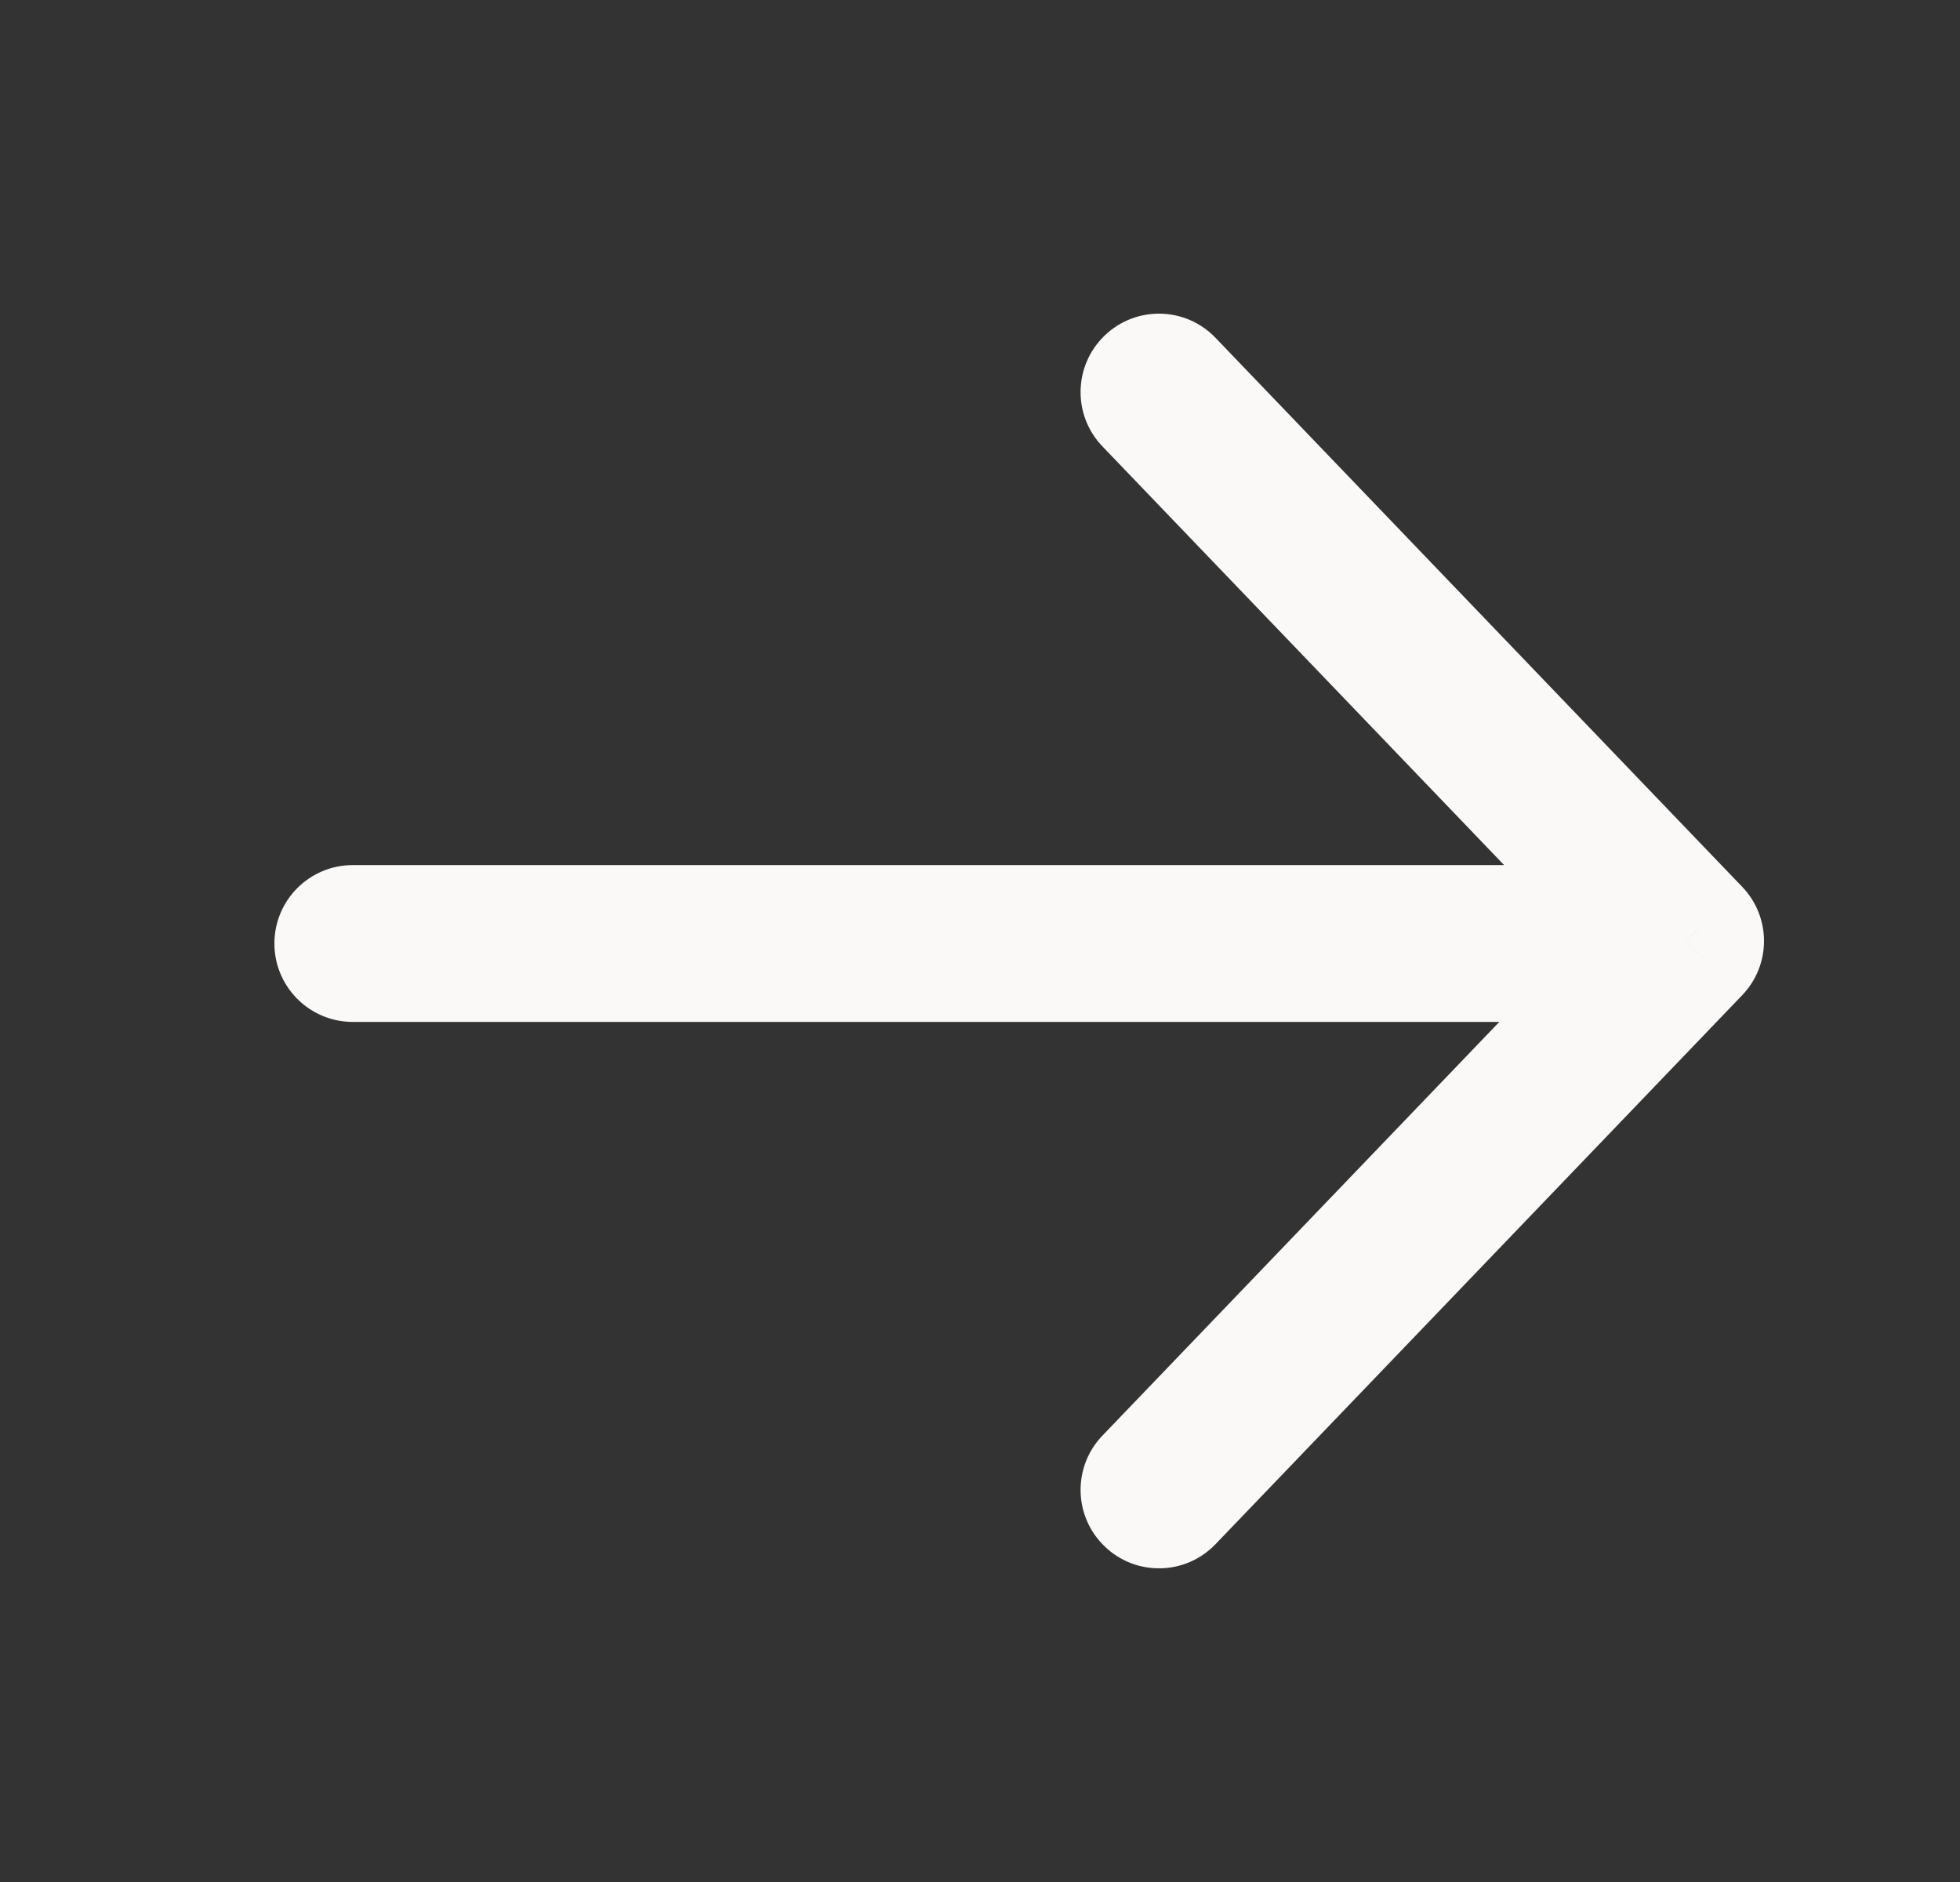<svg width="25" height="24" viewBox="0 0 25 24" fill="none" xmlns="http://www.w3.org/2000/svg">
<rect x="0" y="0" width="25" height="24" fill="#333333" stroke="none"/>
<path d="M15.504 4.308C15.122 3.909 14.489 3.896 14.091 4.278C13.692 4.661 13.679 5.294 14.061 5.692L15.504 4.308ZM21.5 12L22.221 12.692C22.593 12.306 22.593 11.694 22.221 11.308L21.5 12ZM14.061 18.308C13.679 18.706 13.692 19.339 14.091 19.721C14.489 20.104 15.122 20.091 15.504 19.692L14.061 18.308ZM20.233 13.032C20.785 13.032 21.233 12.584 21.233 12.032C21.233 11.479 20.785 11.032 20.233 11.032V13.032ZM4.5 11.032C3.948 11.032 3.5 11.479 3.5 12.032C3.5 12.584 3.948 13.032 4.5 13.032V11.032ZM14.061 5.692L20.778 12.692L22.221 11.308L15.504 4.308L14.061 5.692ZM20.778 11.308L14.061 18.308L15.504 19.692L22.221 12.692L20.778 11.308ZM20.233 11.032H4.5V13.032H20.233V11.032Z" fill="#FAF9F7"/>
</svg>
